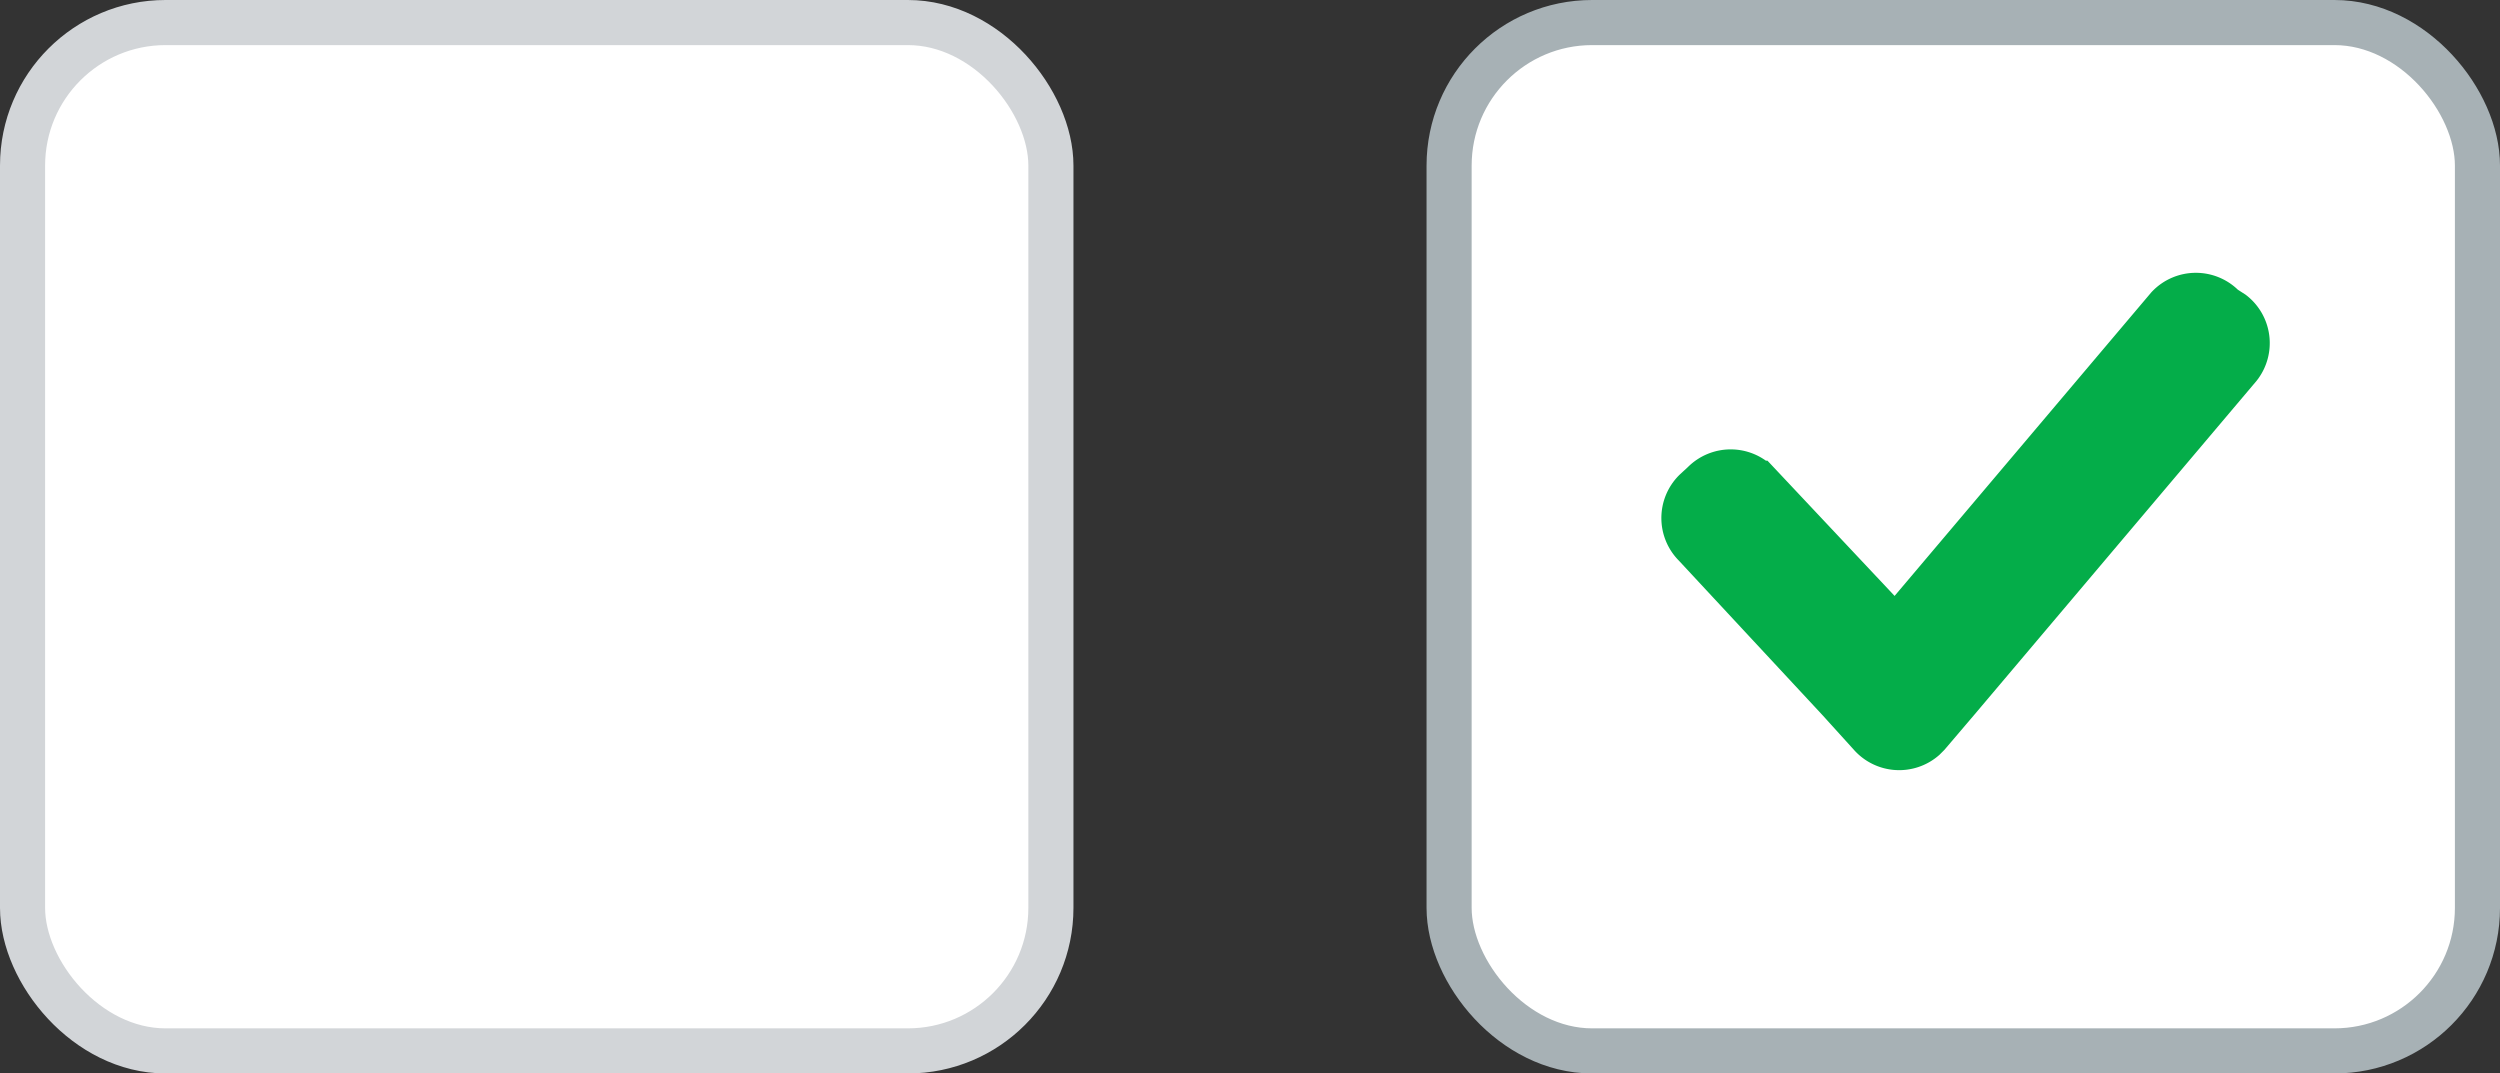 <svg id="Layer_1" data-name="Layer 1" xmlns="http://www.w3.org/2000/svg" viewBox="0 0 38.8 16.66"><rect x="0" y="0" width="38.8" height="16.66" fill="#333333" stroke="none"/><title>checkbox</title><rect x="0.35" y="0.35" width="15.96" height="15.96" rx="2.22" ry="2.22" fill="#fff" stroke="#d2d5d8" stroke-miterlimit="10" stroke-width="0.7"/><rect x="22.49" y="0.35" width="15.96" height="15.96" rx="2.22" ry="2.22" fill="#fff" stroke="#a7b1b5" stroke-miterlimit="10" stroke-width="0.7"/><path d="M34,5L30,9.73a0.35,0.35,0,0,1-.49,0l0,0-1.88-2a0.59,0.59,0,0,0-.84,0l-0.13.12a0.59,0.59,0,0,0,0,.84L28.9,11.1l0.48,0.53a0.59,0.59,0,0,0,.83.06l0.06-.06,0.46-.54L35.1,5.92A0.59,0.59,0,0,0,35,5.09h0L34.86,5A0.59,0.59,0,0,0,34,5Z" transform="translate(-0.35 -0.23)" fill="#04ad49" stroke="#04ad49" stroke-miterlimit="10" stroke-width="0.7"/></svg>